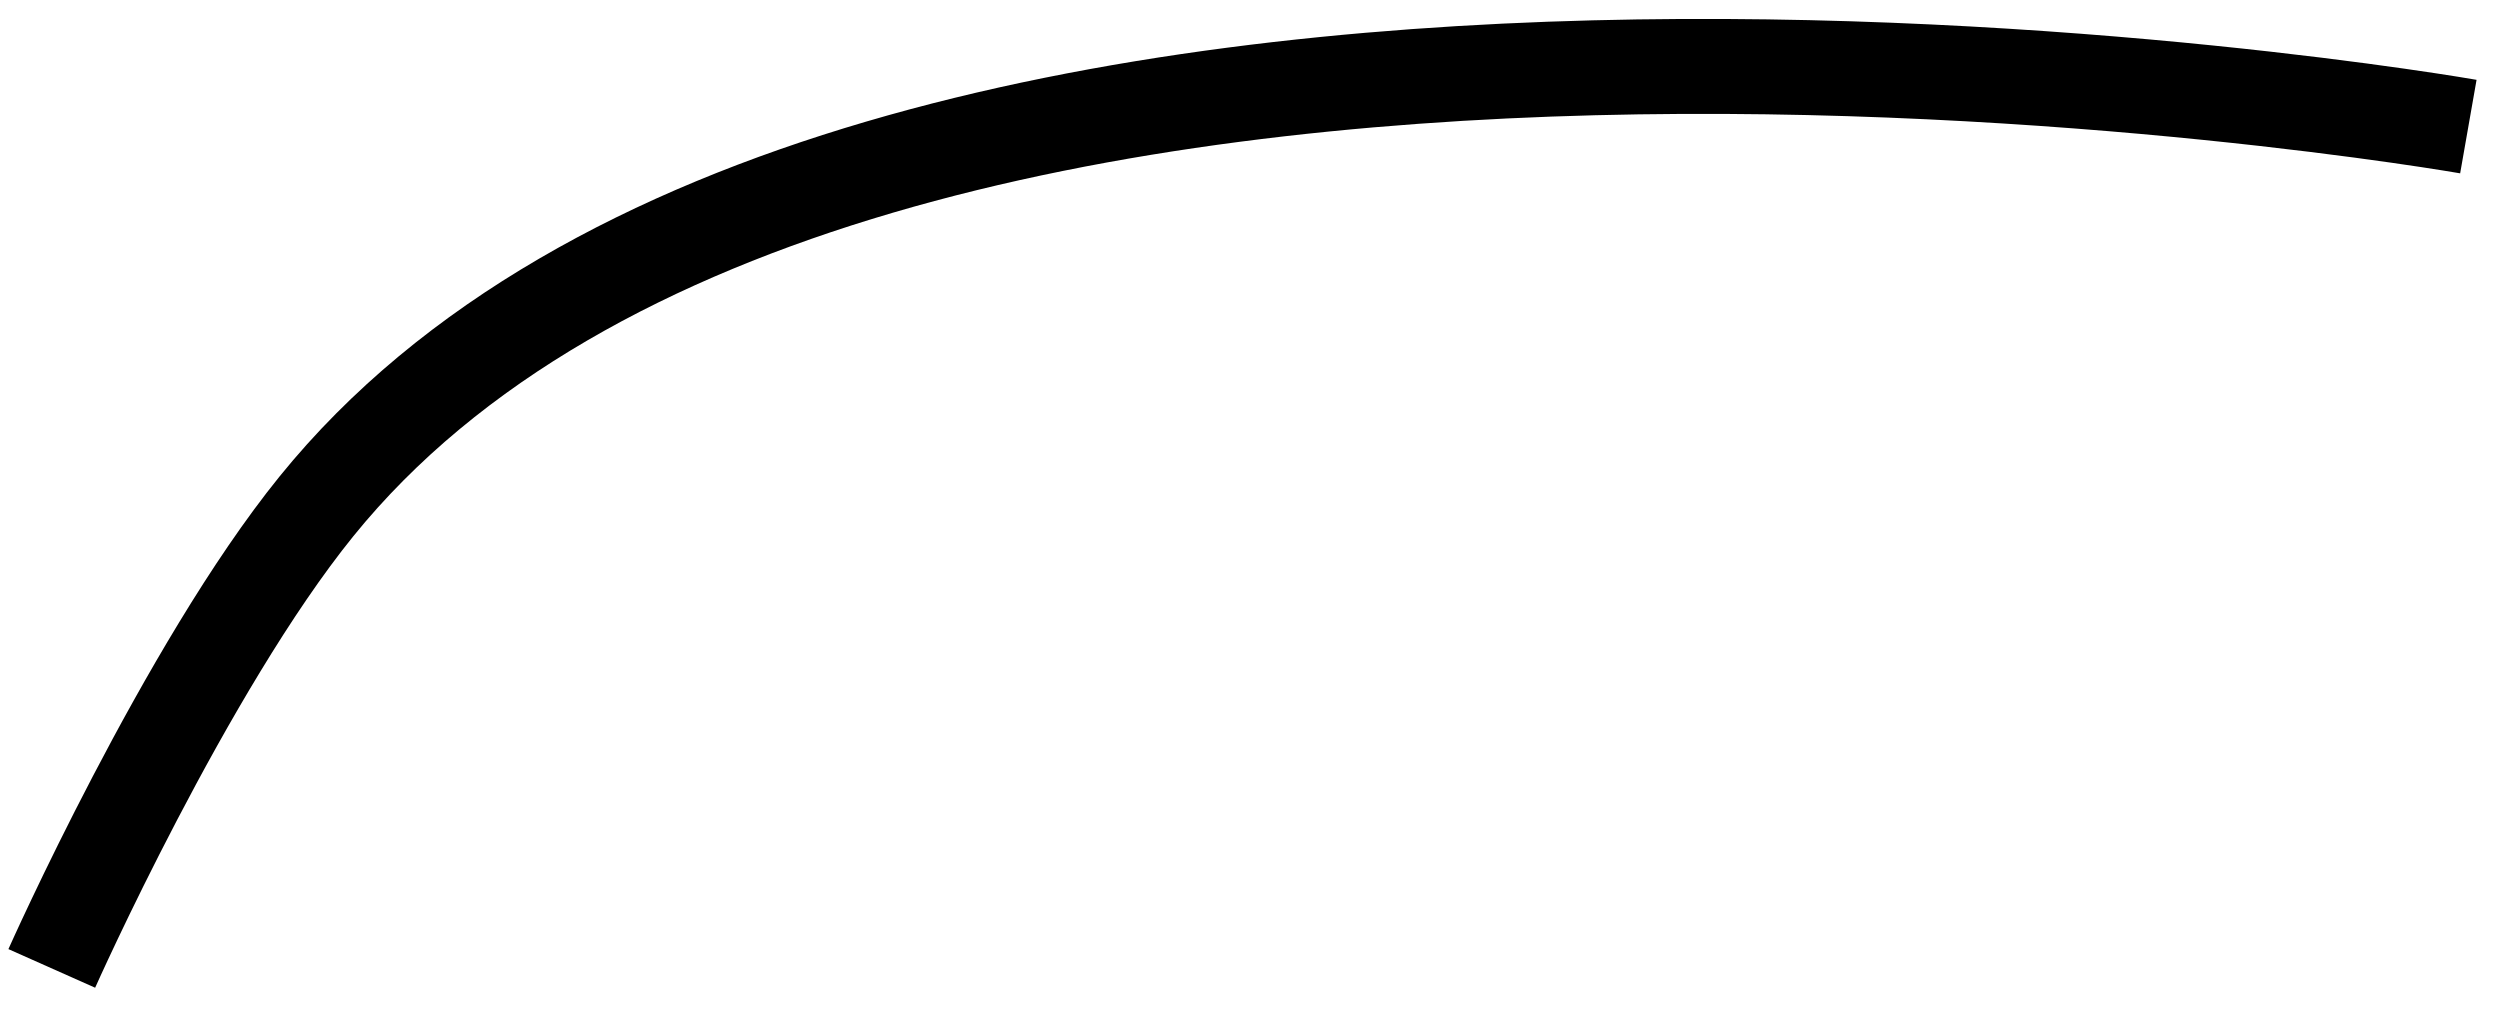 <svg width="79" height="32" viewBox="0 0 79 32" fill="none" xmlns="http://www.w3.org/2000/svg">
<path d="M1.636 30.602C1.636 30.602 5.864 21.107 10 16C26.972 -4.955 78 4 78 4" stroke="black" stroke-width="3"/>
</svg>
